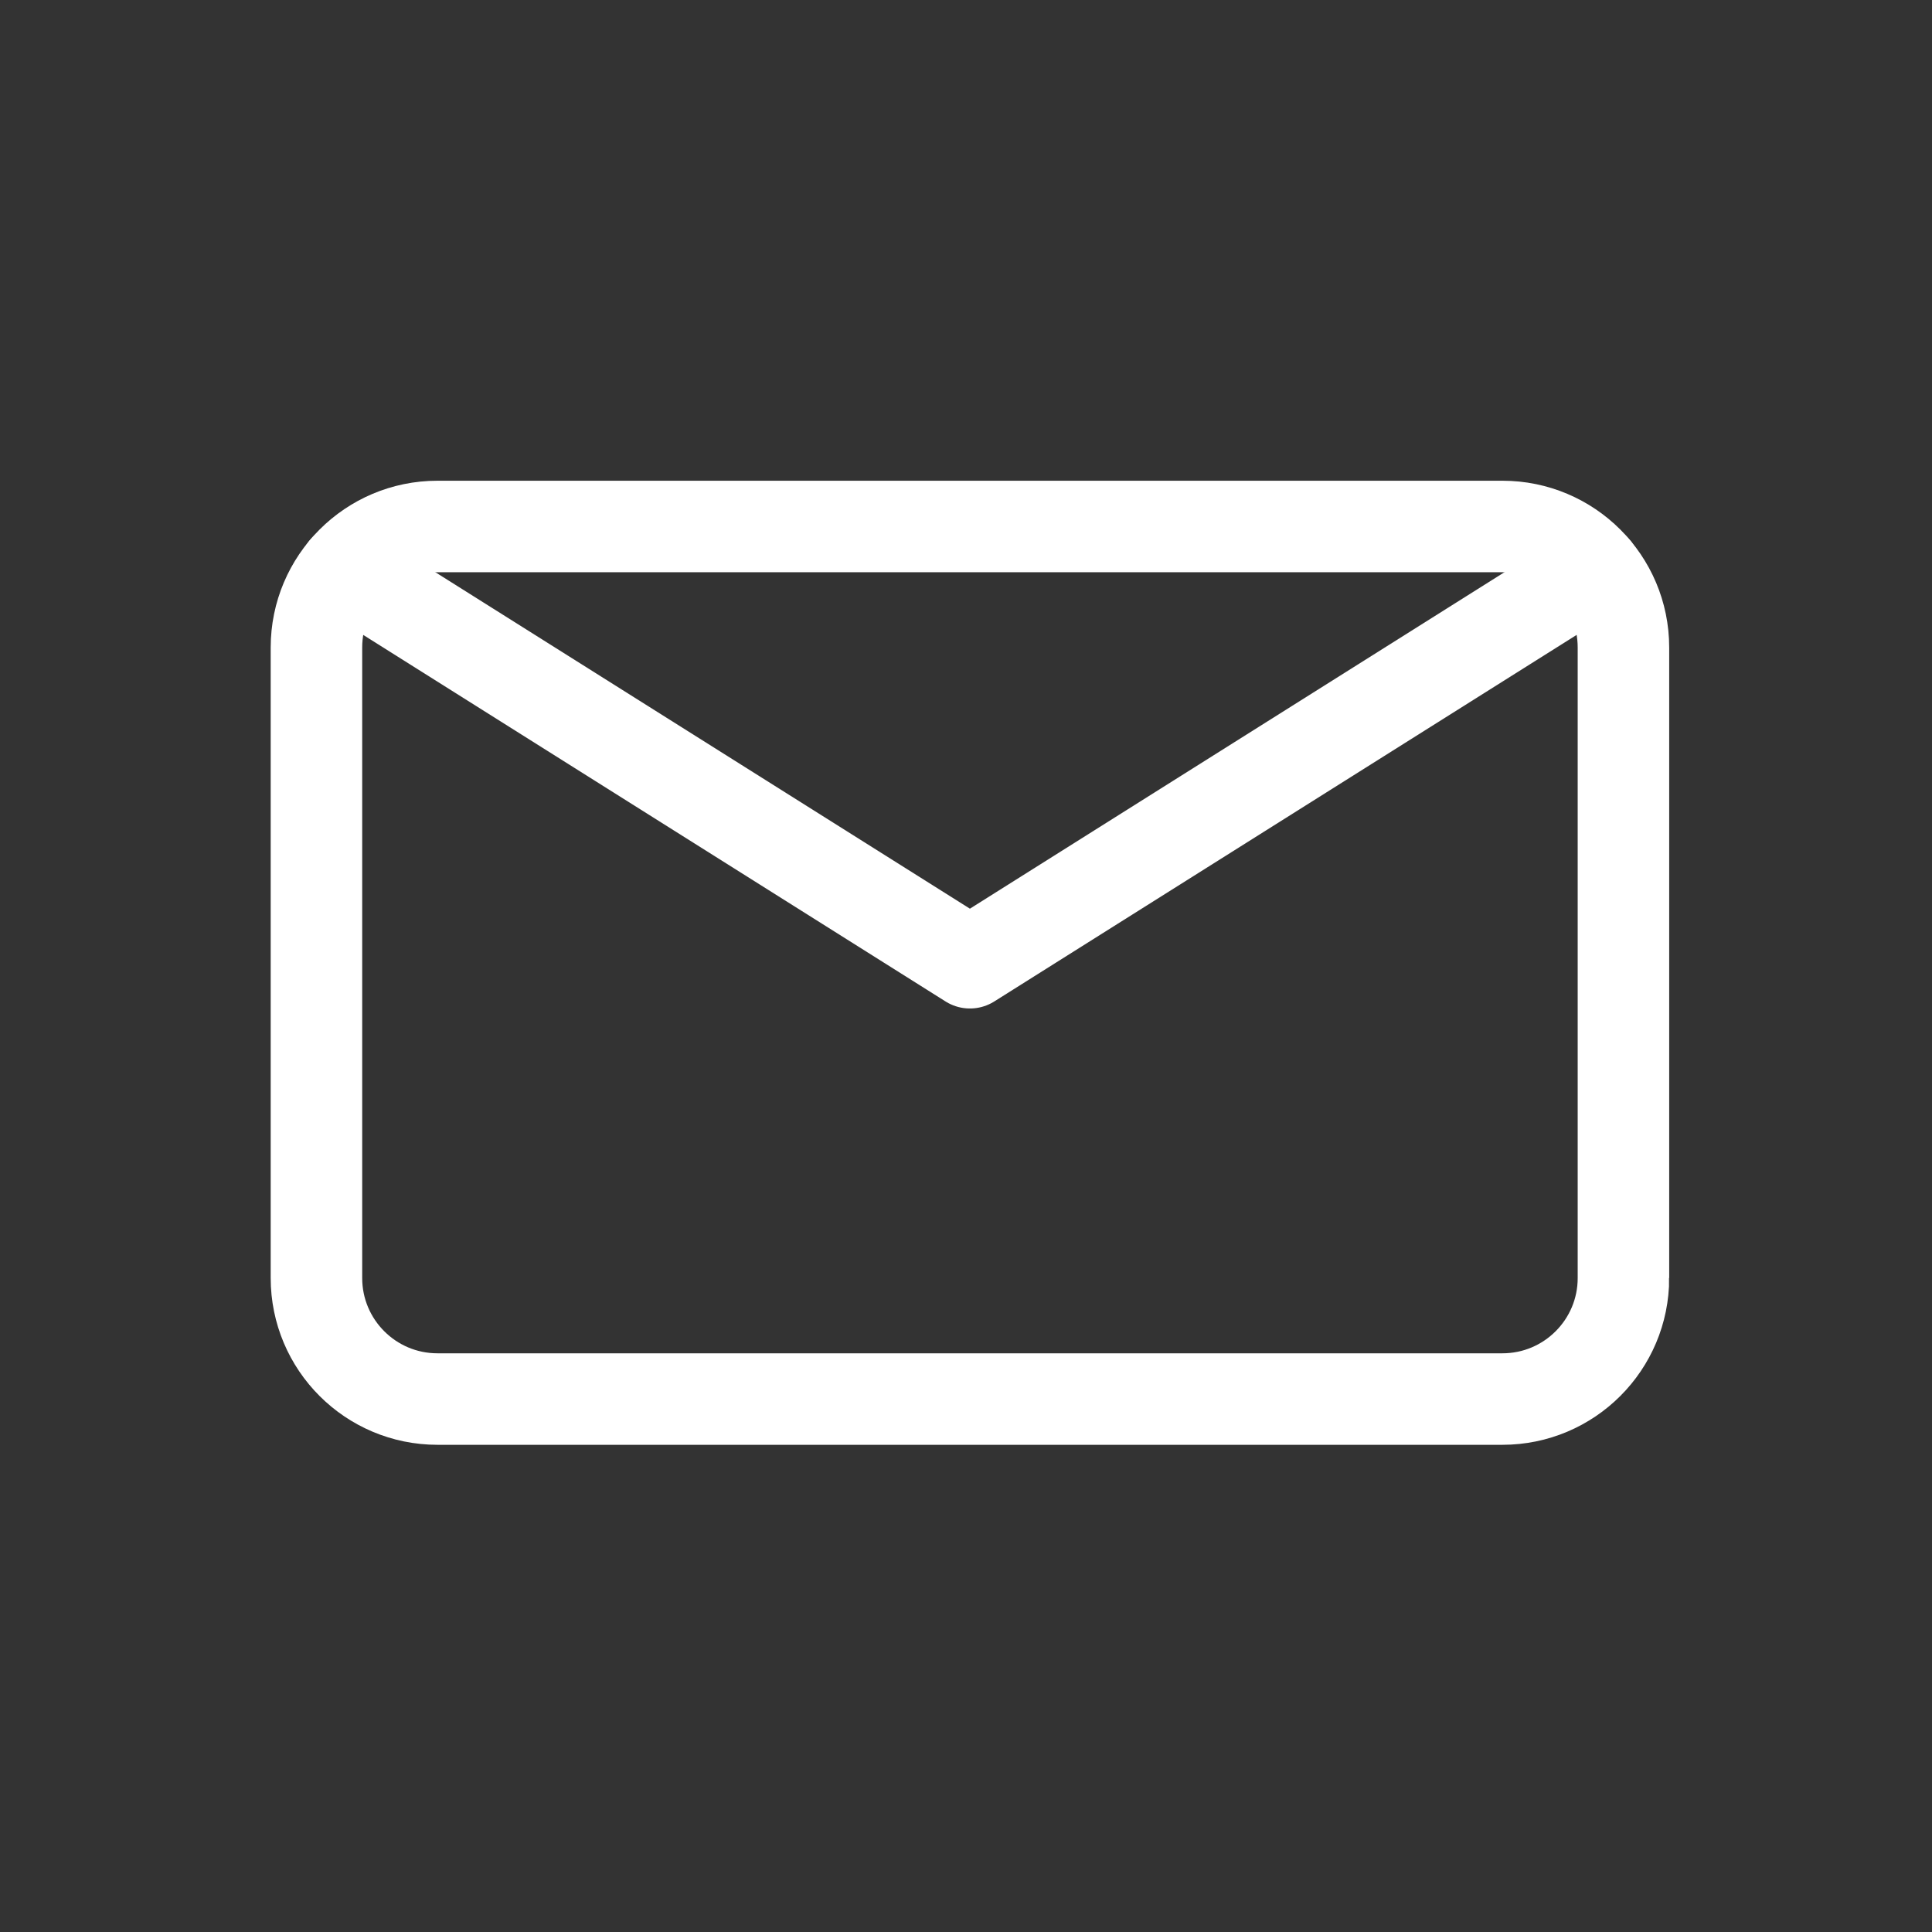 <?xml version="1.0" encoding="UTF-8" standalone="no"?>
<!-- Generator: Adobe Illustrator 15.0.2, SVG Export Plug-In  -->

<svg
   xmlns:dc="http://purl.org/dc/elements/1.1/"
   xmlns:cc="http://creativecommons.org/ns#"
   xmlns:rdf="http://www.w3.org/1999/02/22-rdf-syntax-ns#"
   xmlns:svg="http://www.w3.org/2000/svg"
   xmlns="http://www.w3.org/2000/svg"
   xmlns:xlink="http://www.w3.org/1999/xlink"
   xmlns:sodipodi="http://sodipodi.sourceforge.net/DTD/sodipodi-0.dtd"
   xmlns:inkscape="http://www.inkscape.org/namespaces/inkscape"
   version="1.1"
   x="0px"
   y="0px"
   width="64"
   height="64"
   viewBox="-0.101 -0.266 64 64"
   overflow="visible"
   enable-background="new -0.101 -0.266 774 774"
   xml:space="preserve"
   id="svg11019"
   inkscape:version="0.48.4 r9939"
   sodipodi:docname="email-logo.svg"
   style="overflow:visible"><rect x="-0.101" y="-0.266" width="64" height="64" fill="#333333" stroke="none"/><sodipodi:namedview
     pagecolor="#ffffff"
     bordercolor="#666666"
     borderopacity="1"
     objecttolerance="10"
     gridtolerance="10"
     guidetolerance="10"
     inkscape:pageopacity="0"
     inkscape:pageshadow="2"
     inkscape:window-width="1680"
     inkscape:window-height="1050"
     id="namedview11036"
     showgrid="false"
     inkscape:zoom="2.459412"
     inkscape:cx="95.110169"
     inkscape:cy="81.991525"
     inkscape:window-x="0"
     inkscape:window-y="0"
     inkscape:window-maximized="0"
     inkscape:current-layer="g11040" /><defs
     id="defs11021"><linearGradient
       inkscape:collect="always"
       xlink:href="#SVGID_1_"
       id="linearGradient11045"
       gradientUnits="userSpaceOnUse"
       x1="173.418"
       y1="7.074"
       x2="601.622"
       y2="769.023"
       gradientTransform="matrix(12.089,0,0,12.09,0,-706.736)" /></defs><linearGradient
     id="SVGID_1_"
     gradientUnits="userSpaceOnUse"
     x1="173.418"
     y1="7.074"
     x2="601.622"
     y2="769.023"><stop
       offset="0"
       style="stop-color:#5FA6DB"
       id="stop11024" /><stop
       offset="0.166"
       style="stop-color:#1693D8"
       id="stop11026" /><stop
       offset="1"
       style="stop-color:#2181B7"
       id="stop11028" /></linearGradient><g
     id="g11040"
     transform="matrix(0.083,0,0,0.083,0,58.458)"><path
       style="fill:none;stroke:#ffffff;stroke-width:36.521;stroke-miterlimit:10"
       inkscape:connector-curvature="0"
       id="path11032"
       d="m 646.719,-197.447 c 0,26.681 -21.628,48.308 -48.307,48.308 H 173.388 c -26.68,0 -48.308,-21.628 -48.308,-48.308 v -251.637 c 0,-26.68 21.628,-48.308 48.308,-48.308 h 425.023 c 26.68,0 48.307,21.628 48.307,48.308 v 251.637 z"
       stroke-miterlimit="10" /><polyline
       transform="matrix(0.913,0,0,0.913,33.561,-676.367)"
       style="fill:none;stroke:#ffffff;stroke-width:40;stroke-linecap:round;stroke-linejoin:round;stroke-miterlimit:10"
       id="polyline11034"
       points="  112.729,214.791 385.899,386.734 659.069,214.791 "
       stroke-miterlimit="10" /></g></svg>